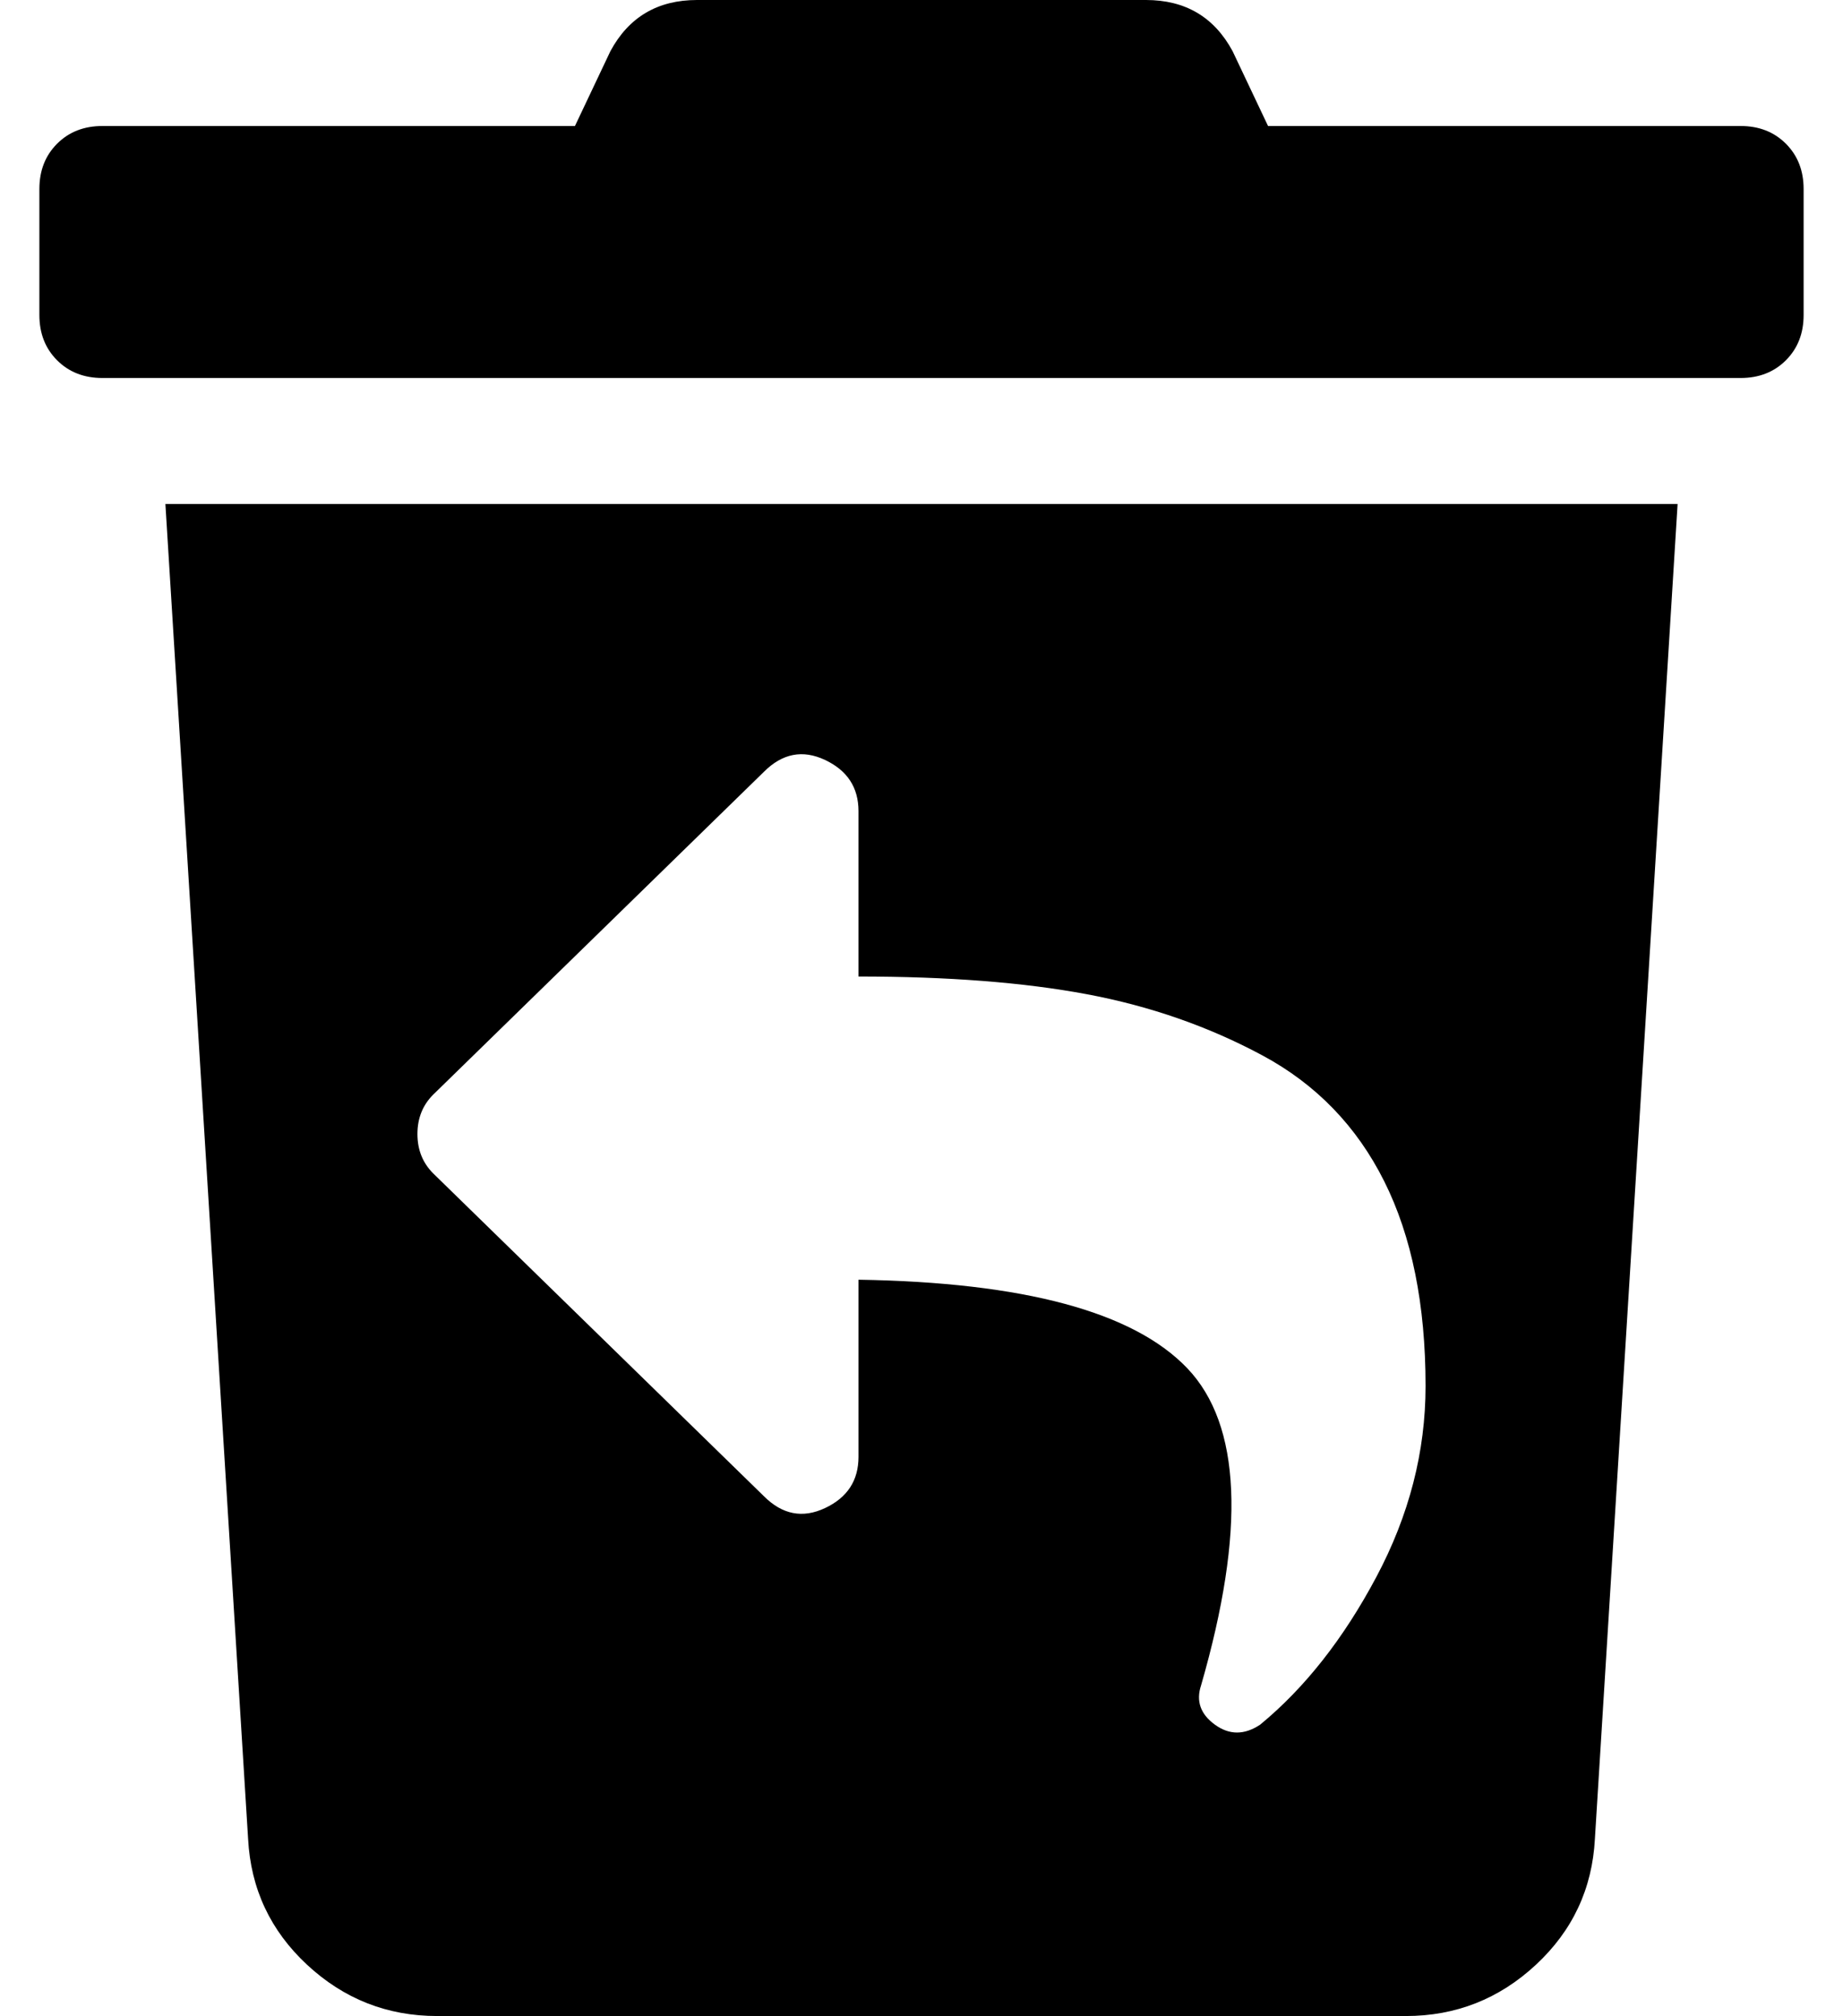 <?xml version="1.0" standalone="no"?>
<!DOCTYPE svg PUBLIC "-//W3C//DTD SVG 1.1//EN" "http://www.w3.org/Graphics/SVG/1.1/DTD/svg11.dtd" >
<svg xmlns="http://www.w3.org/2000/svg" xmlns:xlink="http://www.w3.org/1999/xlink" version="1.1" viewBox="-10 0 468 512">
   <path fill="currentColor"
d="M53 467l-21 -339h384l-21 339q-1 19 -15 32t-33 13h-246q-19 0 -33 -13t-15 -32zM100 278q-4 4 -4 10t4 10l84 82q7 7 15.5 3t8.5 -13v-45q63 1 83.5 22.5t3.5 80.5q-2 6 3.5 10t11.5 0q17 -14 29.5 -37.5t12.5 -48.5q0 -31 -10.5 -52t-31 -32t-44.5 -15.5t-58 -4.5v-42
q0 -9 -8.5 -13t-15.5 3zM432 32q7 0 11.5 4.5t4.5 11.5v32q0 7 -4.5 11.5t-11.5 4.5h-416q-7 0 -11.5 -4.5t-4.5 -11.5v-32q0 -7 4.5 -11.5t11.5 -4.5h120l9 -19q7 -13 22 -13h114q15 0 22 13l9 19h120z" />
</svg>
